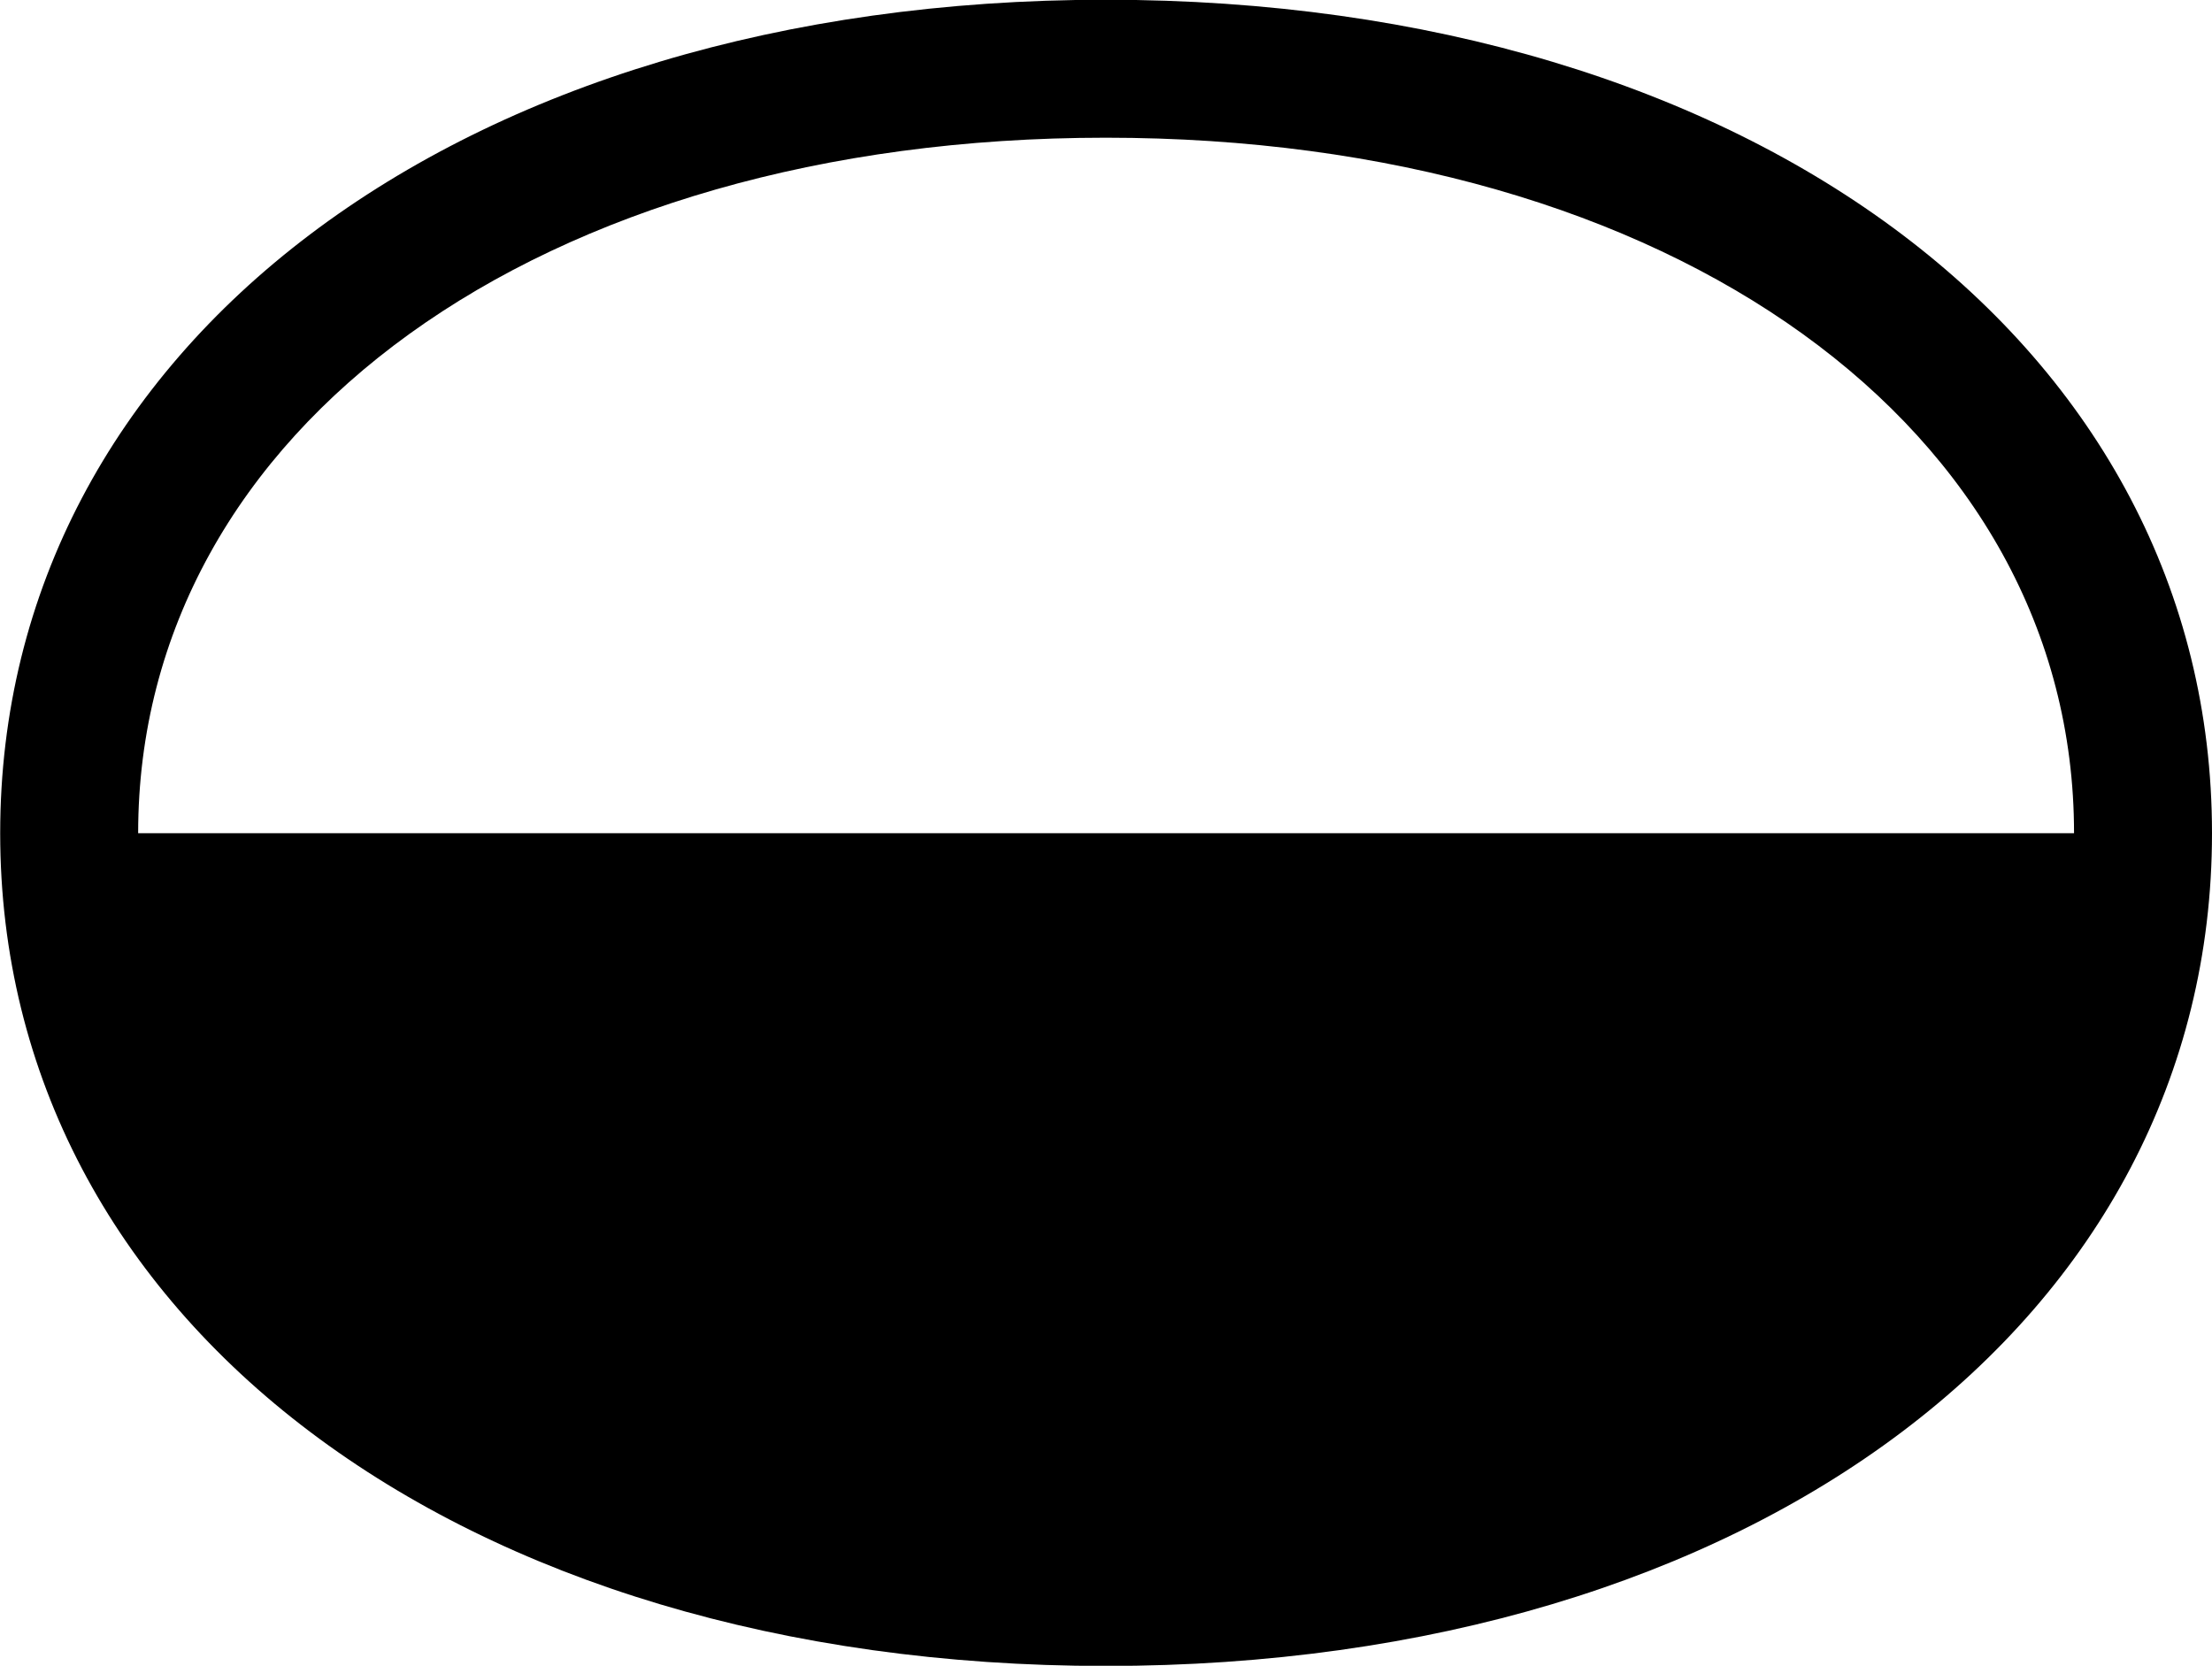 <svg viewBox="0 0 35.273 26.564" xmlns="http://www.w3.org/2000/svg"><path d="M0.003 13.287C0.003 21.037 7.303 26.567 17.633 26.567C27.973 26.567 35.273 21.037 35.273 13.287C35.273 5.546 27.973 -0.004 17.633 -0.004C7.303 -0.004 0.003 5.546 0.003 13.287ZM2.203 13.287C2.203 6.837 8.603 2.196 17.633 2.196C26.673 2.196 33.073 6.837 33.073 13.287Z" /></svg>